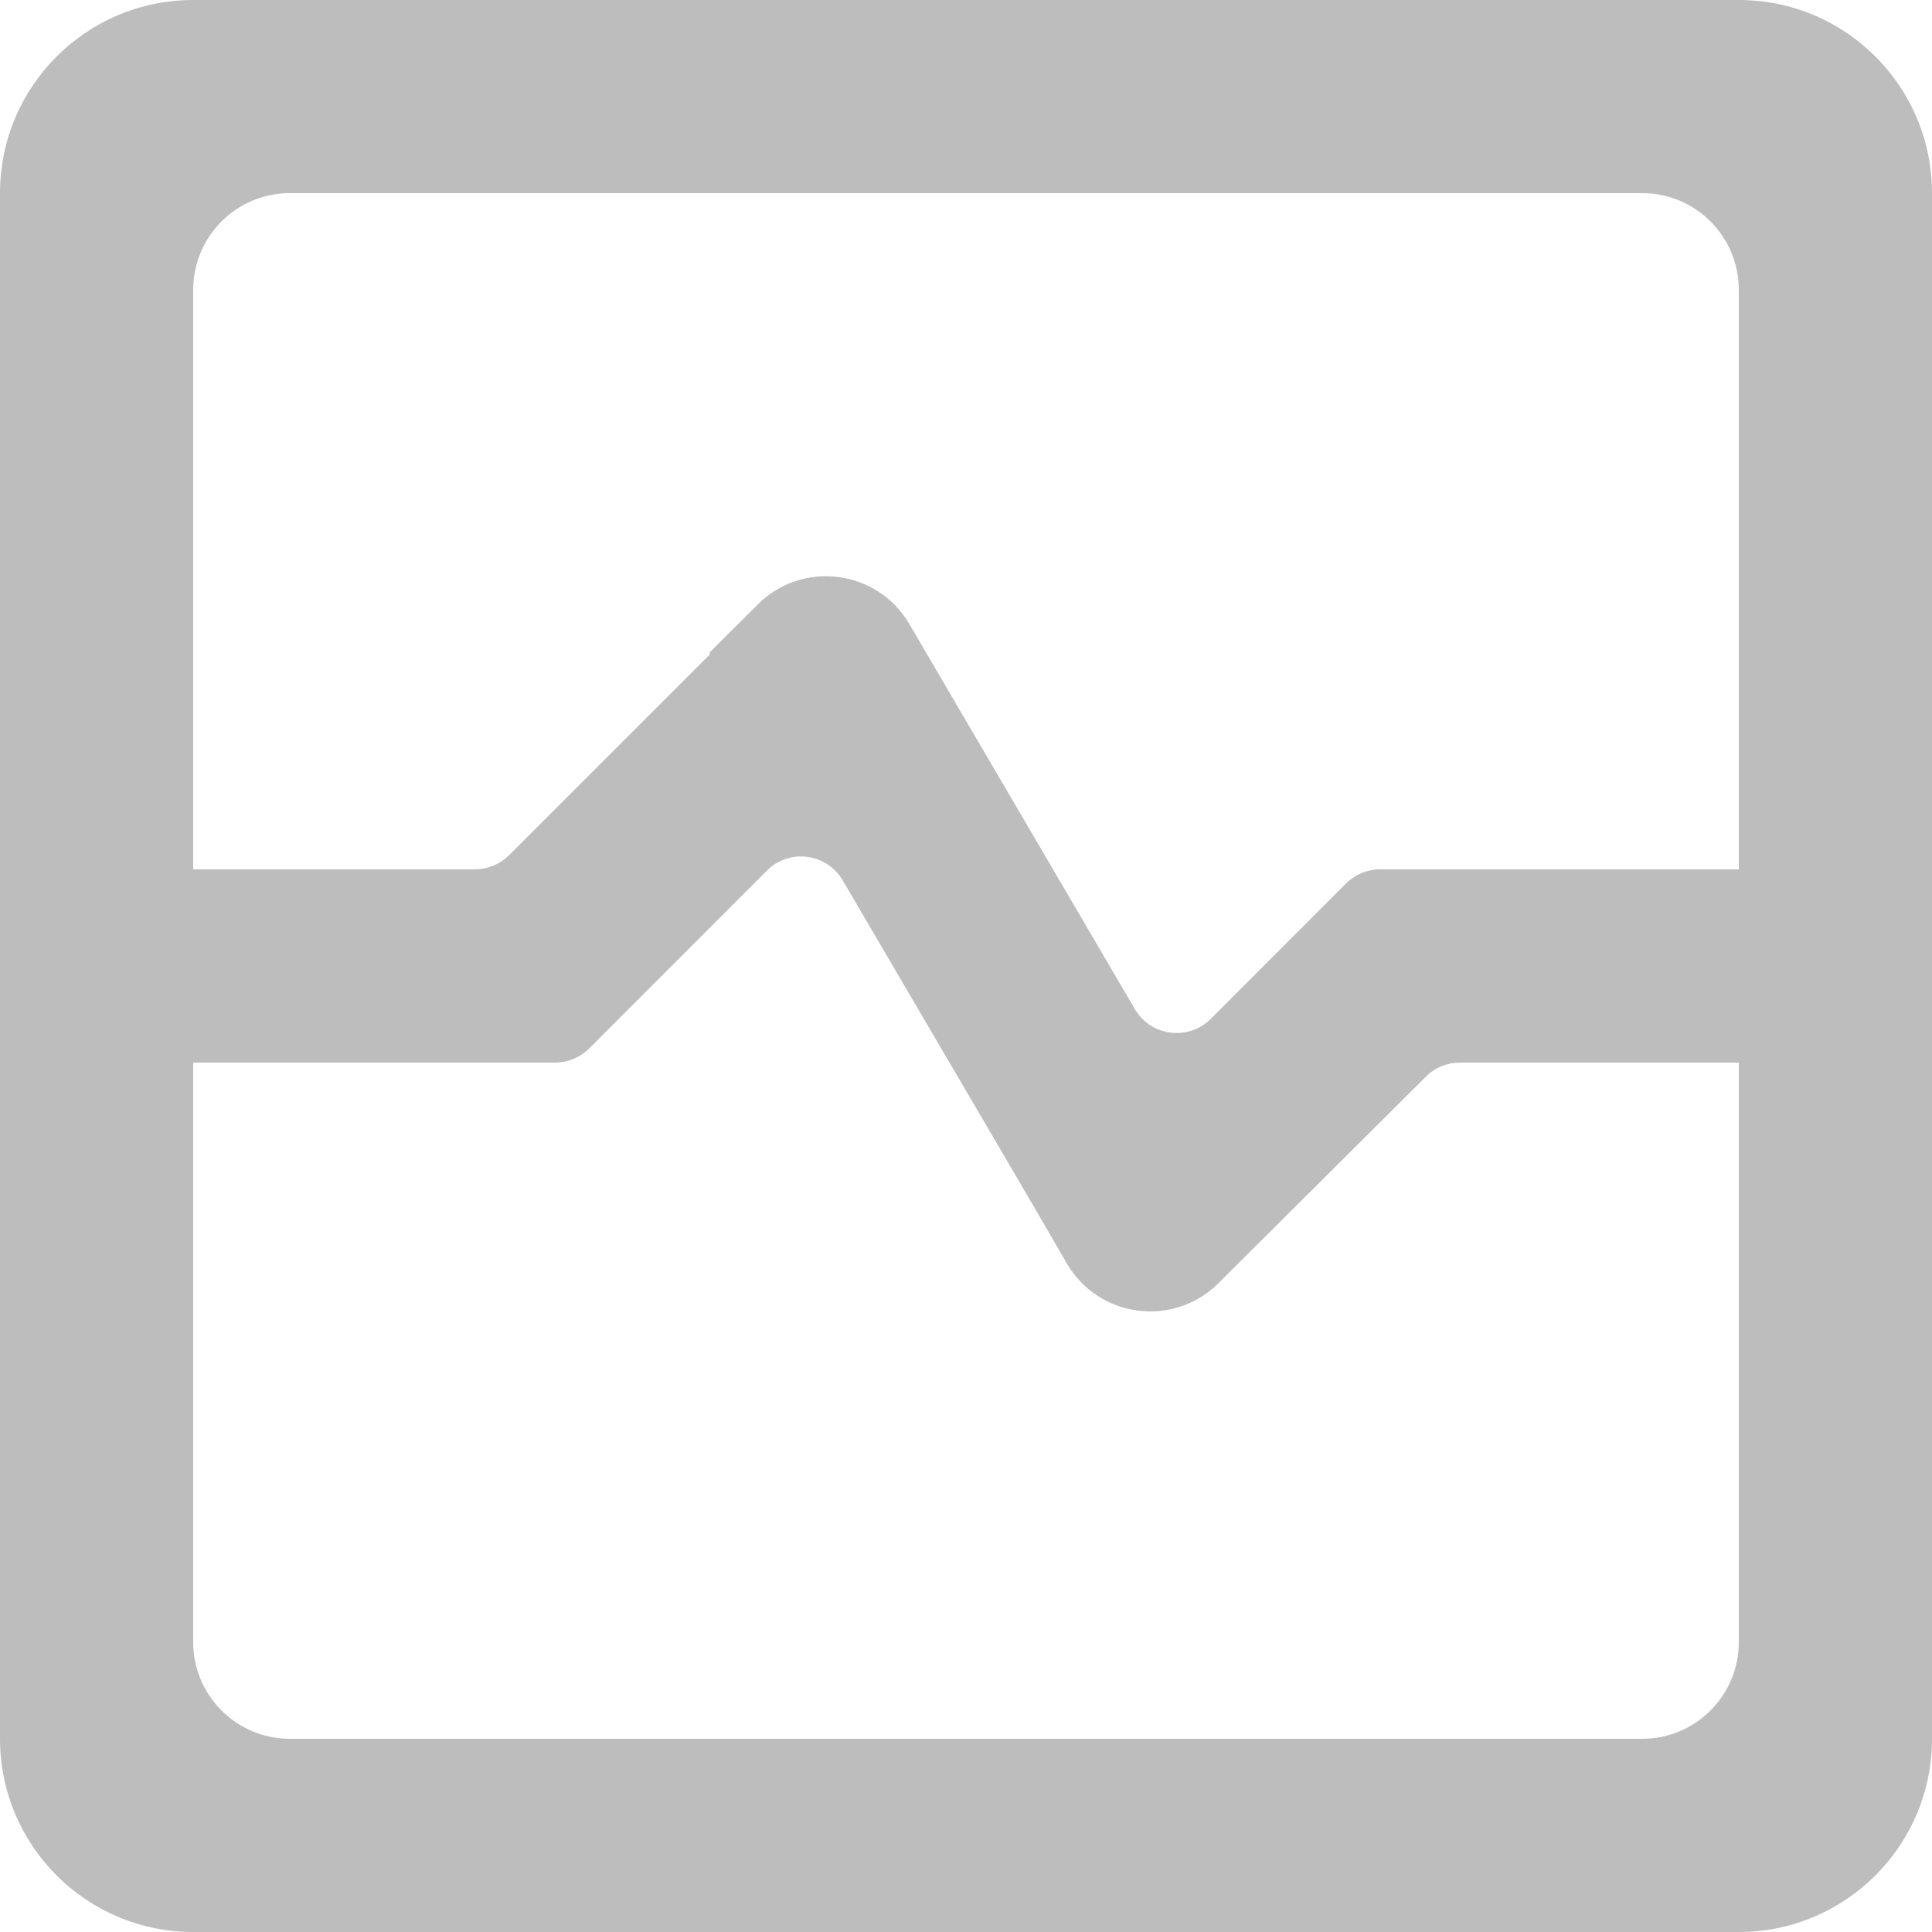 <svg width="26" height="26" viewBox="0 0 26 26" fill="none" xmlns="http://www.w3.org/2000/svg">
<path fill-rule="evenodd" clip-rule="evenodd" d="M23.4 11.699H18.575C18.402 11.699 18.237 11.768 18.114 11.889L16.293 13.712C15.993 14.012 15.488 13.947 15.273 13.581C12.385 8.651 12.801 9.362 12.237 8.397C11.807 7.663 10.798 7.534 10.196 8.136L9.547 8.783L9.558 8.802L6.85 11.51C6.728 11.63 6.563 11.699 6.39 11.699H2.6V3.899C2.6 3.182 3.183 2.599 3.9 2.599H22.1C22.818 2.599 23.4 3.182 23.4 3.899V11.699ZM23.4 22.1C23.4 22.817 22.818 23.4 22.1 23.4H3.9C3.183 23.4 2.6 22.817 2.6 22.1V14.3H7.469C7.642 14.3 7.807 14.231 7.929 14.11L10.321 11.716C10.621 11.415 11.126 11.48 11.341 11.848C14.199 16.725 13.629 15.749 14.356 17.001C14.784 17.738 15.794 17.871 16.397 17.269L19.189 14.489C19.31 14.367 19.476 14.3 19.647 14.3H23.4V22.1ZM23.4 0H2.6C1.163 0 0 1.163 0 2.6V23.4C0 24.835 1.163 26 2.6 26H23.4C24.837 26 26 24.835 26 23.4V2.6C26 1.163 24.837 0 23.4 0Z" fill="#BDBDBD"/>
</svg>
